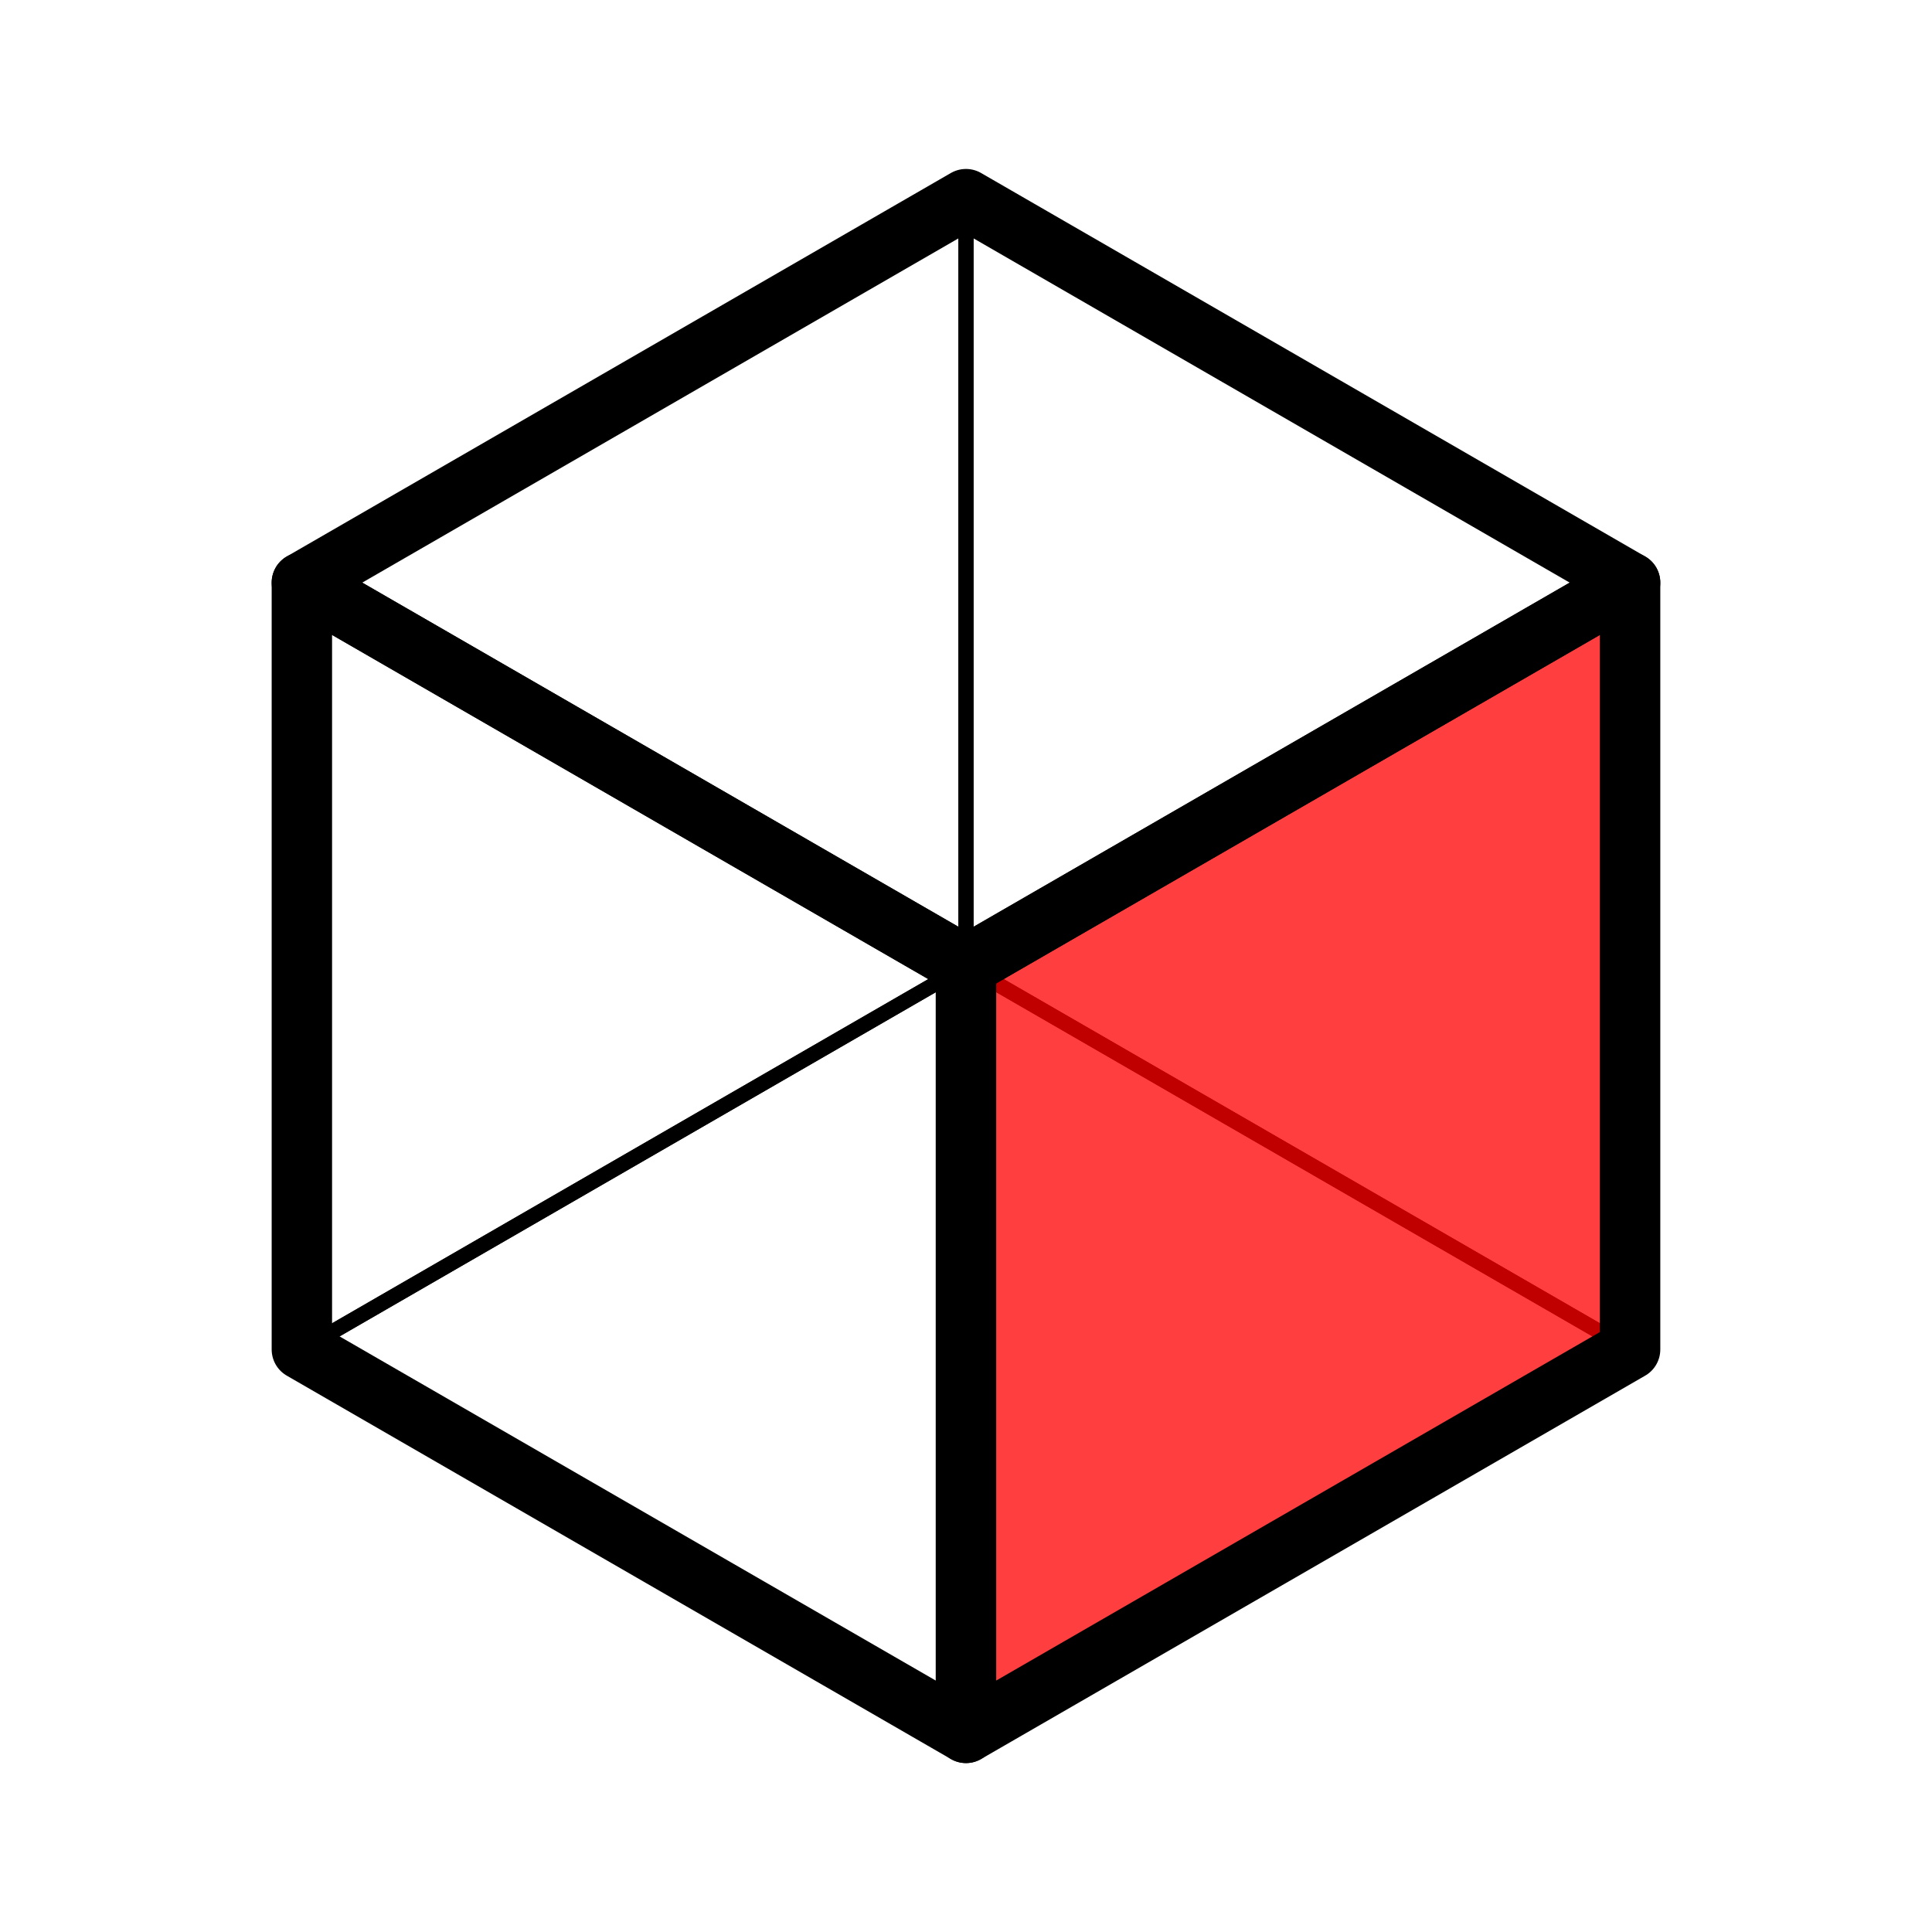 <svg xmlns="http://www.w3.org/2000/svg" viewBox="0 0 512 512">
<defs/>
<g stroke="#000" stroke-linejoin="round" stroke-linecap="round" transform="translate(0 492)">
<g fill="none" fill-opacity=".251" stroke-width=".161">
<path d="M30,20 22.929,15.918 30,11.835 37.071,15.918 30,20" transform="matrix(24.89 0 0 -24.89 -490.705 261.803)"/>
<path d="m22.929,24.082 0-8.165 7.071,4.082 0,8.165-7.071-4.082" transform="matrix(24.89 0 0 -24.89 -490.705 261.803)"/>
<path d="m30,28.165 0-8.165 7.071-4.082 0,8.165-7.071,4.082" transform="matrix(24.89 0 0 -24.89 -490.705 261.803)"/>
</g>
<g fill-opacity=".753" stroke-width=".643">
<path fill="#f00" d="m30,20 0-8.165 7.071,4.082 0,8.165-7.071-4.082" transform="matrix(24.89 0 0 -24.89 -490.705 261.803)"/>
<g fill="none">
<path d="M30,28.165 22.929,24.082 30,20 37.071,24.082 30,28.165" transform="matrix(24.89 0 0 -24.89 -490.705 261.803)"/>
<path d="m22.929,24.082 0-8.165 7.071-4.082 0,8.165-7.071,4.082" transform="matrix(24.89 0 0 -24.89 -490.705 261.803)"/>
</g>
</g>
</g>
</svg>
